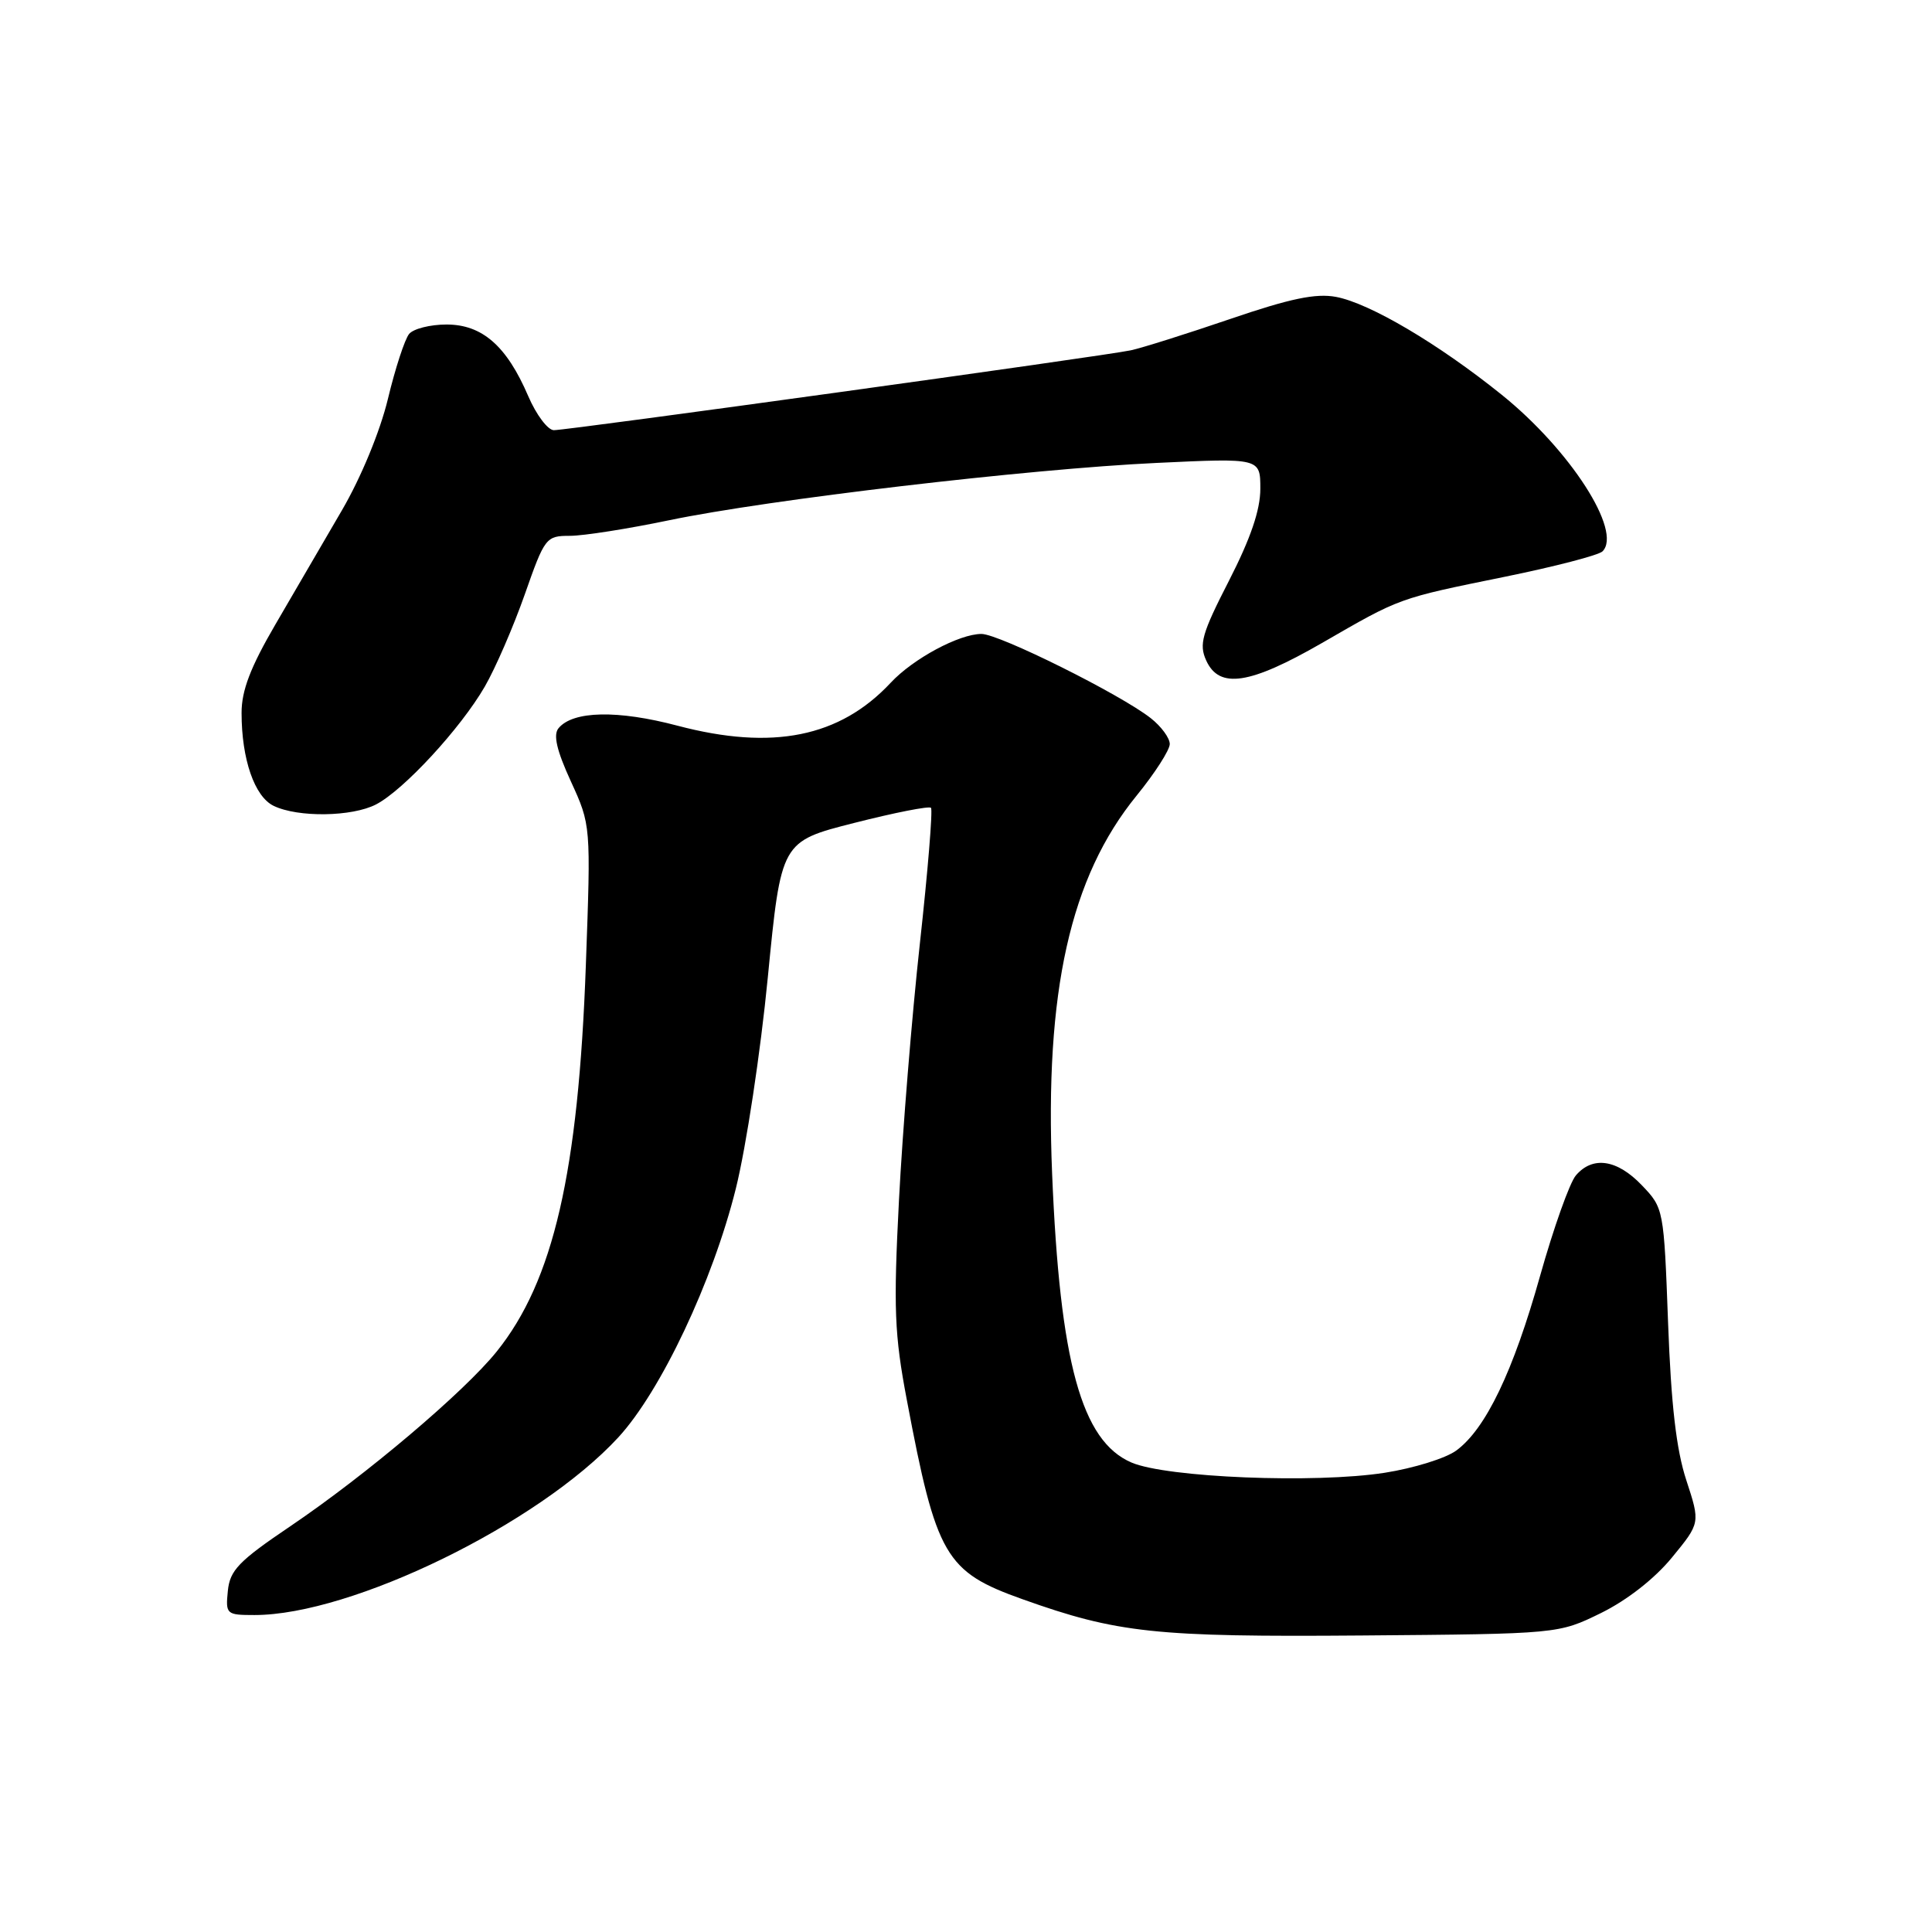 <?xml version="1.0" encoding="UTF-8" standalone="no"?>
<!DOCTYPE svg PUBLIC "-//W3C//DTD SVG 1.1//EN" "http://www.w3.org/Graphics/SVG/1.1/DTD/svg11.dtd" >
<svg xmlns="http://www.w3.org/2000/svg" xmlns:xlink="http://www.w3.org/1999/xlink" version="1.1" viewBox="0 0 256 256">
 <g >
 <path fill="currentColor"
d=" M 212.15 213.73 C 215.60 212.03 219.26 209.17 221.55 206.37 C 225.30 201.80 225.30 201.80 223.45 196.15 C 222.12 192.12 221.43 186.14 221.03 175.30 C 220.47 160.19 220.45 160.08 217.55 157.05 C 214.27 153.62 211.04 153.14 208.81 155.75 C 207.99 156.71 205.86 162.70 204.07 169.06 C 200.51 181.74 196.87 189.33 192.97 192.20 C 191.58 193.23 187.31 194.55 183.48 195.15 C 174.24 196.59 154.57 195.79 149.92 193.79 C 143.30 190.94 140.44 180.52 139.41 155.50 C 138.42 131.37 141.80 116.23 150.61 105.42 C 153.02 102.46 155.00 99.38 155.00 98.59 C 155.00 97.79 153.87 96.25 152.48 95.16 C 148.46 92.00 132.39 84.00 130.05 84.00 C 127.10 84.00 120.99 87.28 118.02 90.47 C 111.27 97.69 102.37 99.48 89.78 96.16 C 81.85 94.06 75.92 94.18 74.01 96.49 C 73.28 97.36 73.76 99.43 75.64 103.53 C 78.30 109.34 78.30 109.34 77.63 127.85 C 76.64 155.38 73.33 169.73 65.82 179.08 C 61.50 184.45 48.51 195.45 38.46 202.24 C 31.62 206.86 30.46 208.07 30.19 210.81 C 29.88 213.90 30.00 214.00 33.73 214.00 C 46.62 214.00 71.37 201.91 81.92 190.47 C 87.56 184.35 94.45 169.77 97.50 157.50 C 98.87 152.00 100.78 139.40 101.74 129.50 C 103.50 111.50 103.50 111.50 113.20 109.04 C 118.54 107.68 123.11 106.78 123.36 107.04 C 123.61 107.29 122.95 115.38 121.89 125.00 C 120.83 134.62 119.59 149.93 119.12 159.00 C 118.38 173.36 118.51 176.80 120.16 185.50 C 124.07 206.22 125.25 208.26 135.50 211.91 C 148.06 216.39 153.06 216.93 180.50 216.71 C 206.50 216.50 206.50 216.50 212.15 213.73 Z  M 49.83 106.59 C 53.49 104.69 61.03 96.52 64.23 90.99 C 65.66 88.52 68.04 83.01 69.54 78.75 C 72.18 71.22 72.35 71.00 75.52 71.00 C 77.31 71.00 83.22 70.07 88.64 68.94 C 101.84 66.19 136.24 62.14 153.25 61.34 C 167.00 60.69 167.00 60.69 167.00 64.77 C 167.00 67.58 165.71 71.35 162.85 76.94 C 159.25 83.96 158.85 85.37 159.83 87.52 C 161.56 91.33 165.60 90.71 175.17 85.20 C 185.64 79.16 185.15 79.33 199.47 76.41 C 206.05 75.07 211.84 73.56 212.34 73.06 C 215.00 70.40 208.07 59.63 199.00 52.32 C 190.63 45.58 181.50 40.18 177.03 39.34 C 174.36 38.84 170.95 39.55 163.00 42.27 C 157.22 44.24 151.30 46.11 149.83 46.42 C 146.37 47.17 75.31 57.00 73.39 57.00 C 72.59 57.00 71.06 54.97 69.99 52.48 C 67.14 45.84 63.90 43.00 59.17 43.00 C 57.01 43.00 54.78 43.56 54.21 44.25 C 53.64 44.94 52.37 48.81 51.40 52.86 C 50.36 57.17 47.84 63.27 45.31 67.61 C 42.94 71.67 38.98 78.48 36.50 82.73 C 33.18 88.42 32.00 91.51 32.01 94.48 C 32.01 100.60 33.73 105.56 36.26 106.78 C 39.48 108.34 46.64 108.24 49.83 106.59 Z "/>
</g>
</svg>